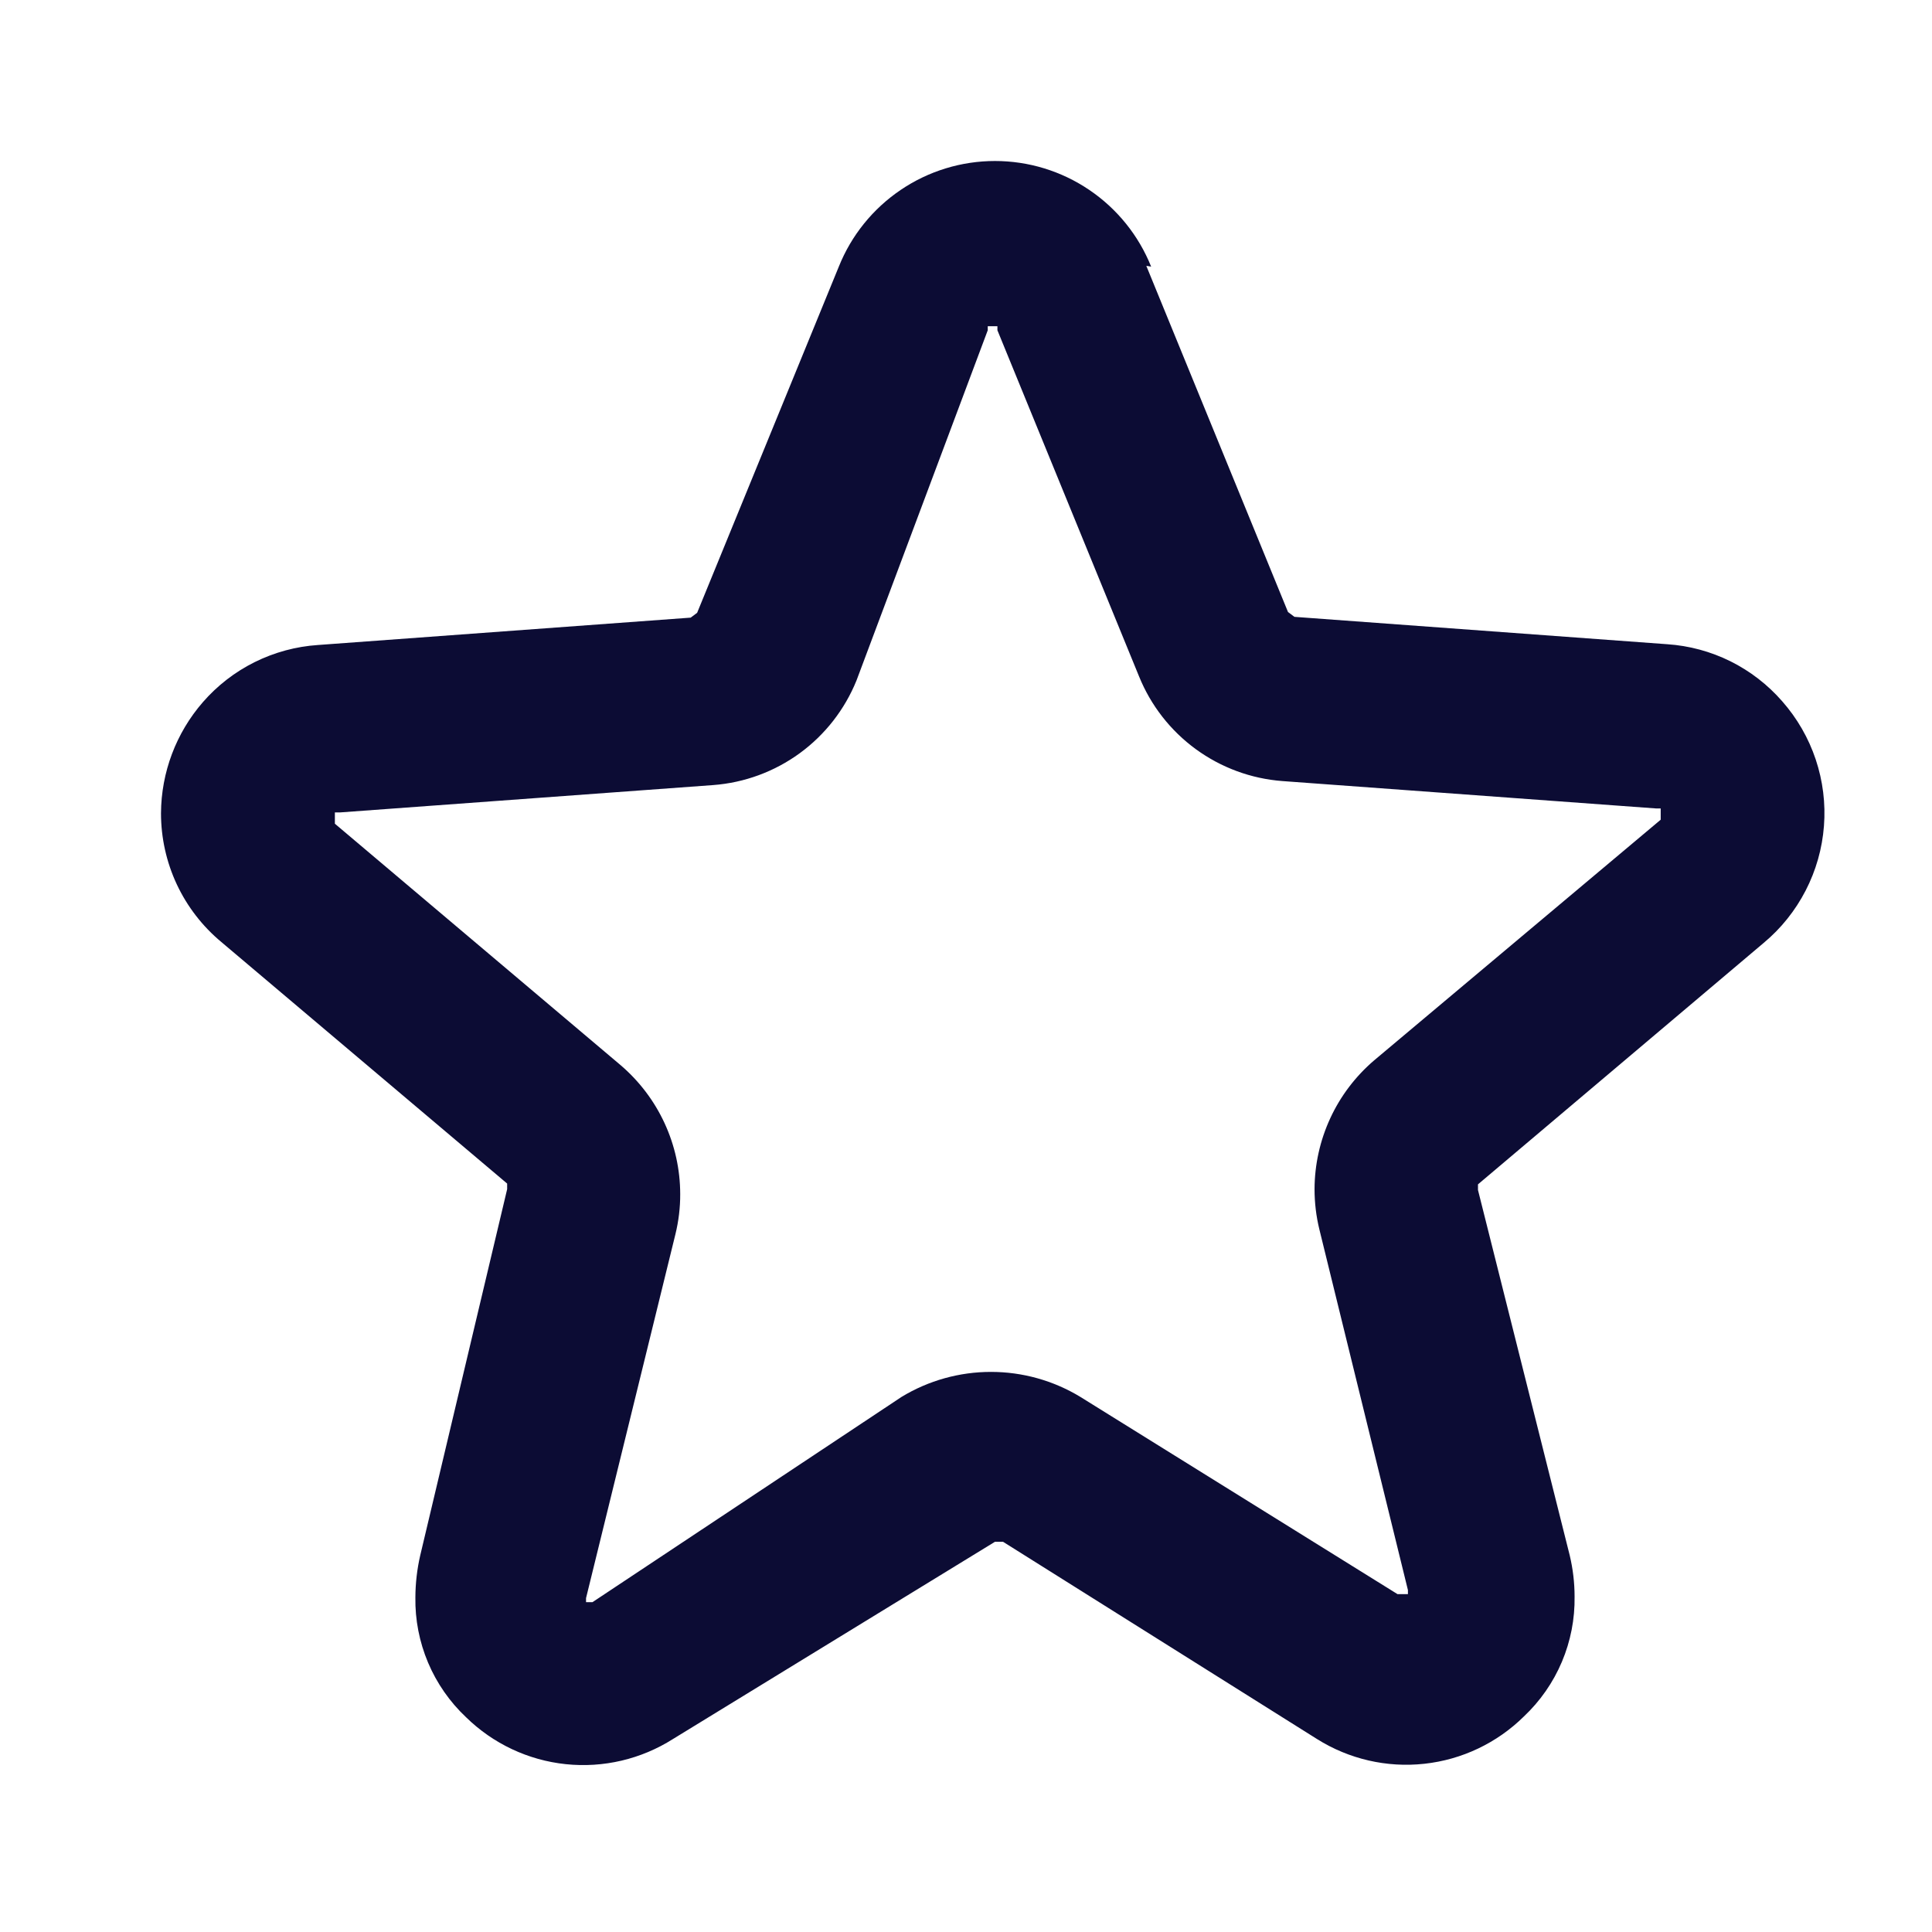 <svg width="54" height="54" viewBox="0 0 54 54" fill="none" xmlns="http://www.w3.org/2000/svg">
<path d="M32.175 7.453C31.826 6.581 31.223 5.834 30.445 5.308C29.667 4.781 28.749 4.5 27.81 4.5C26.871 4.5 25.953 4.781 25.175 5.308C24.397 5.834 23.794 6.581 23.445 7.453L19.485 17.128L19.305 17.263L8.887 18.028C8.272 18.069 7.672 18.232 7.119 18.506C6.567 18.78 6.075 19.161 5.67 19.626C4.921 20.487 4.506 21.589 4.5 22.731C4.5 23.418 4.651 24.097 4.942 24.719C5.234 25.341 5.659 25.891 6.188 26.331L14.175 33.081V33.238L11.745 43.476C11.657 43.859 11.612 44.252 11.61 44.646C11.6 45.272 11.721 45.894 11.965 46.472C12.209 47.049 12.571 47.569 13.027 47.998C13.782 48.737 14.763 49.199 15.813 49.309C16.863 49.419 17.919 49.171 18.81 48.606L27.81 43.093H28.035L36.81 48.606C37.704 49.168 38.761 49.413 39.811 49.298C40.861 49.184 41.841 48.718 42.593 47.976C43.049 47.546 43.411 47.026 43.655 46.449C43.899 45.872 44.02 45.25 44.01 44.623C44.01 44.237 43.964 43.852 43.875 43.476L41.31 33.261V33.103L49.297 26.353C49.782 25.949 50.18 25.451 50.469 24.89C50.758 24.33 50.932 23.716 50.98 23.087C51.029 22.458 50.95 21.826 50.75 21.227C50.55 20.629 50.232 20.077 49.815 19.603C49.41 19.138 48.918 18.758 48.366 18.483C47.813 18.209 47.213 18.047 46.597 18.006L36.18 17.241L36 17.106L32.04 7.431L32.175 7.453ZM38.407 29.638C37.887 30.083 37.468 30.634 37.181 31.256C36.894 31.877 36.744 32.553 36.742 33.238C36.742 33.617 36.787 33.995 36.877 34.363V34.363L39.352 44.443V44.556H39.172H39.06L30.195 39.043C29.442 38.586 28.578 38.345 27.698 38.345C26.817 38.345 25.953 38.586 25.2 39.043L16.56 44.781H16.38V44.668L18.878 34.498C18.968 34.13 19.014 33.752 19.012 33.373C19.011 32.688 18.861 32.012 18.574 31.391C18.287 30.77 17.868 30.218 17.348 29.773L9.36 23.023V22.866V22.708H9.495L19.935 21.943C20.809 21.877 21.647 21.568 22.354 21.052C23.062 20.535 23.611 19.83 23.94 19.018L27.608 9.231V9.118H27.878V9.231L31.837 18.906C32.166 19.718 32.715 20.422 33.423 20.939C34.131 21.456 34.969 21.765 35.843 21.831L46.282 22.596H46.417V22.753V22.911L38.407 29.638Z" fill="#0C0C34"/>
</svg>
